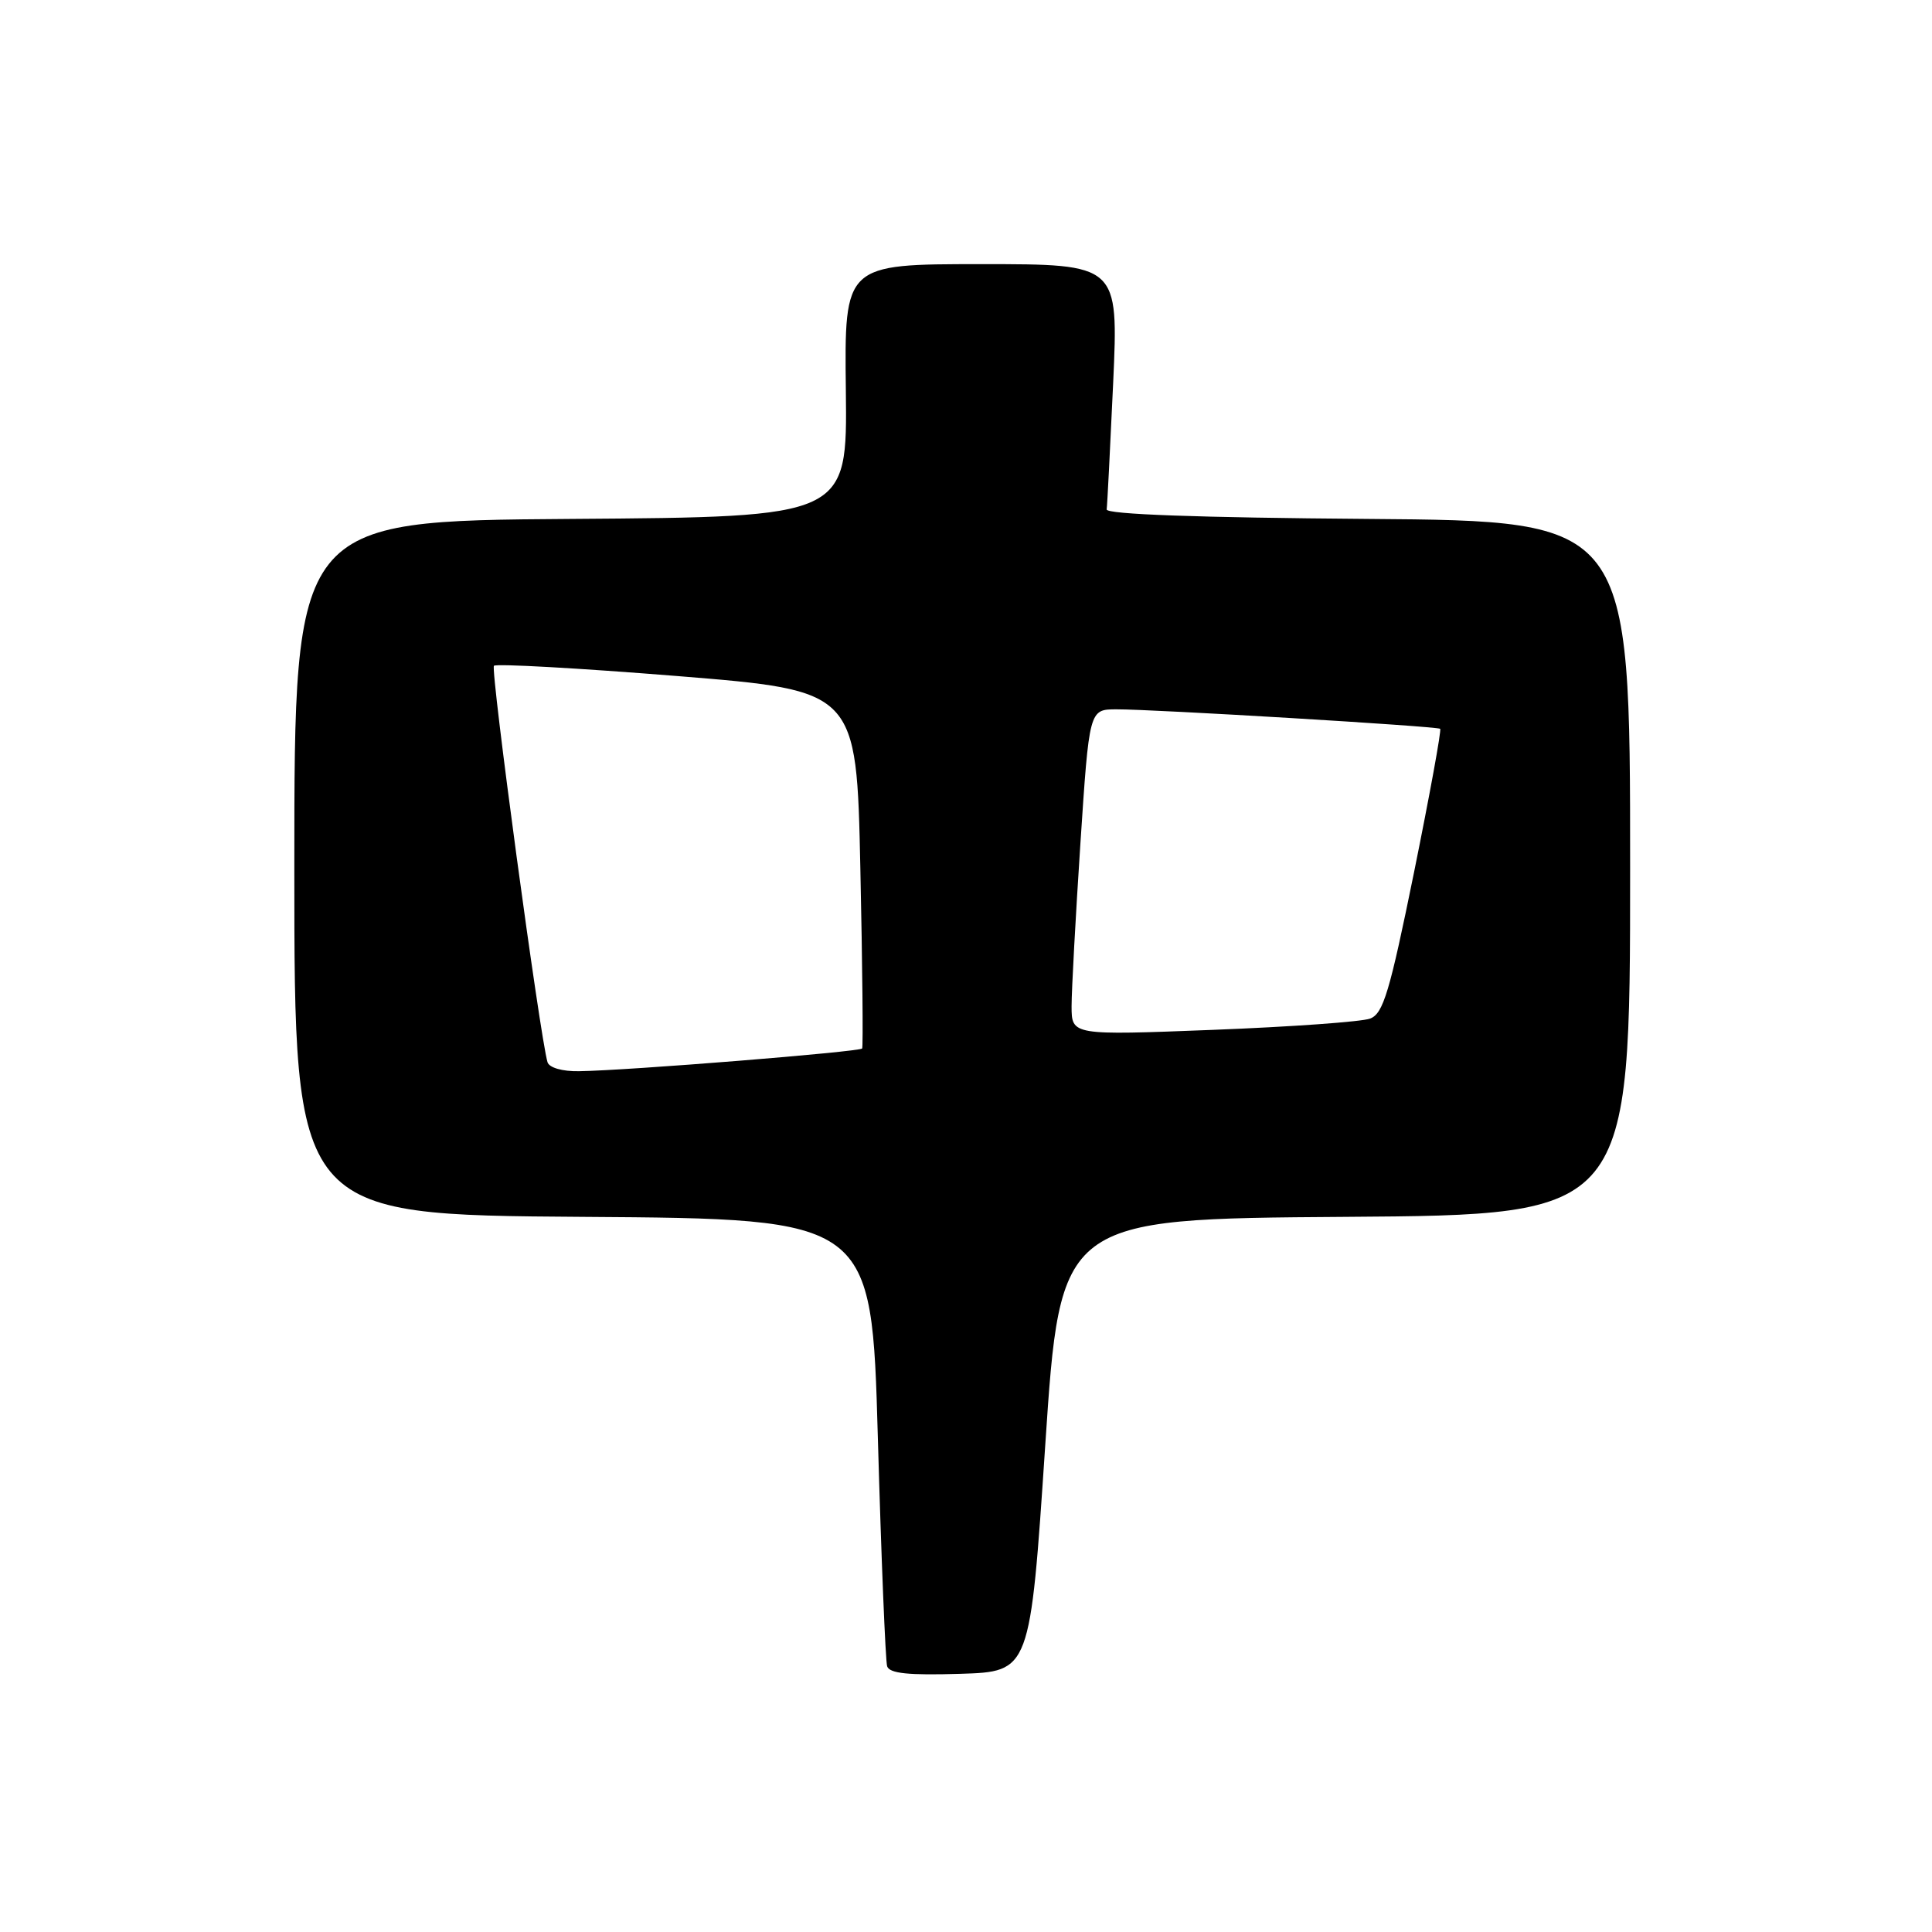 <?xml version="1.0" encoding="UTF-8" standalone="no"?>
<!DOCTYPE svg PUBLIC "-//W3C//DTD SVG 1.1//EN" "http://www.w3.org/Graphics/SVG/1.1/DTD/svg11.dtd" >
<svg xmlns="http://www.w3.org/2000/svg" xmlns:xlink="http://www.w3.org/1999/xlink" version="1.1" viewBox="0 0 256 256">
 <g >
 <path fill="currentColor"
d=" M 138.50 191.50 C 140.50 161.50 140.50 161.50 178.25 161.24 C 216.00 160.98 216.00 160.98 216.00 115.00 C 216.00 69.03 216.00 69.03 181.25 68.76 C 158.81 68.59 146.55 68.15 146.64 67.50 C 146.72 66.95 147.10 59.41 147.50 50.75 C 148.21 35.00 148.21 35.00 130.04 35.00 C 111.88 35.00 111.88 35.00 112.08 51.75 C 112.27 68.50 112.27 68.50 75.64 68.76 C 39.00 69.02 39.00 69.02 39.00 115.00 C 39.00 160.98 39.00 160.98 77.25 161.24 C 115.50 161.50 115.50 161.50 116.32 190.50 C 116.77 206.45 117.33 220.08 117.55 220.79 C 117.86 221.74 120.35 222.00 127.23 221.79 C 136.50 221.50 136.50 221.50 138.50 191.50 Z  M 72.55 140.75 C 71.57 137.54 64.96 88.71 65.45 88.22 C 65.75 87.92 76.69 88.53 89.75 89.58 C 113.50 91.50 113.50 91.50 114.00 115.00 C 114.28 127.93 114.38 138.69 114.24 138.93 C 113.97 139.37 83.22 141.85 76.72 141.94 C 74.52 141.98 72.78 141.48 72.55 140.75 Z  M 141.99 133.34 C 141.99 131.23 142.52 121.51 143.16 111.75 C 144.33 94.00 144.33 94.00 147.91 93.99 C 152.80 93.97 190.42 96.23 190.83 96.57 C 191.02 96.71 189.46 105.24 187.38 115.52 C 184.13 131.50 183.29 134.32 181.54 134.97 C 180.42 135.39 171.06 136.06 160.75 136.46 C 142.00 137.19 142.00 137.19 141.99 133.34 Z "/>
</g>
</svg>